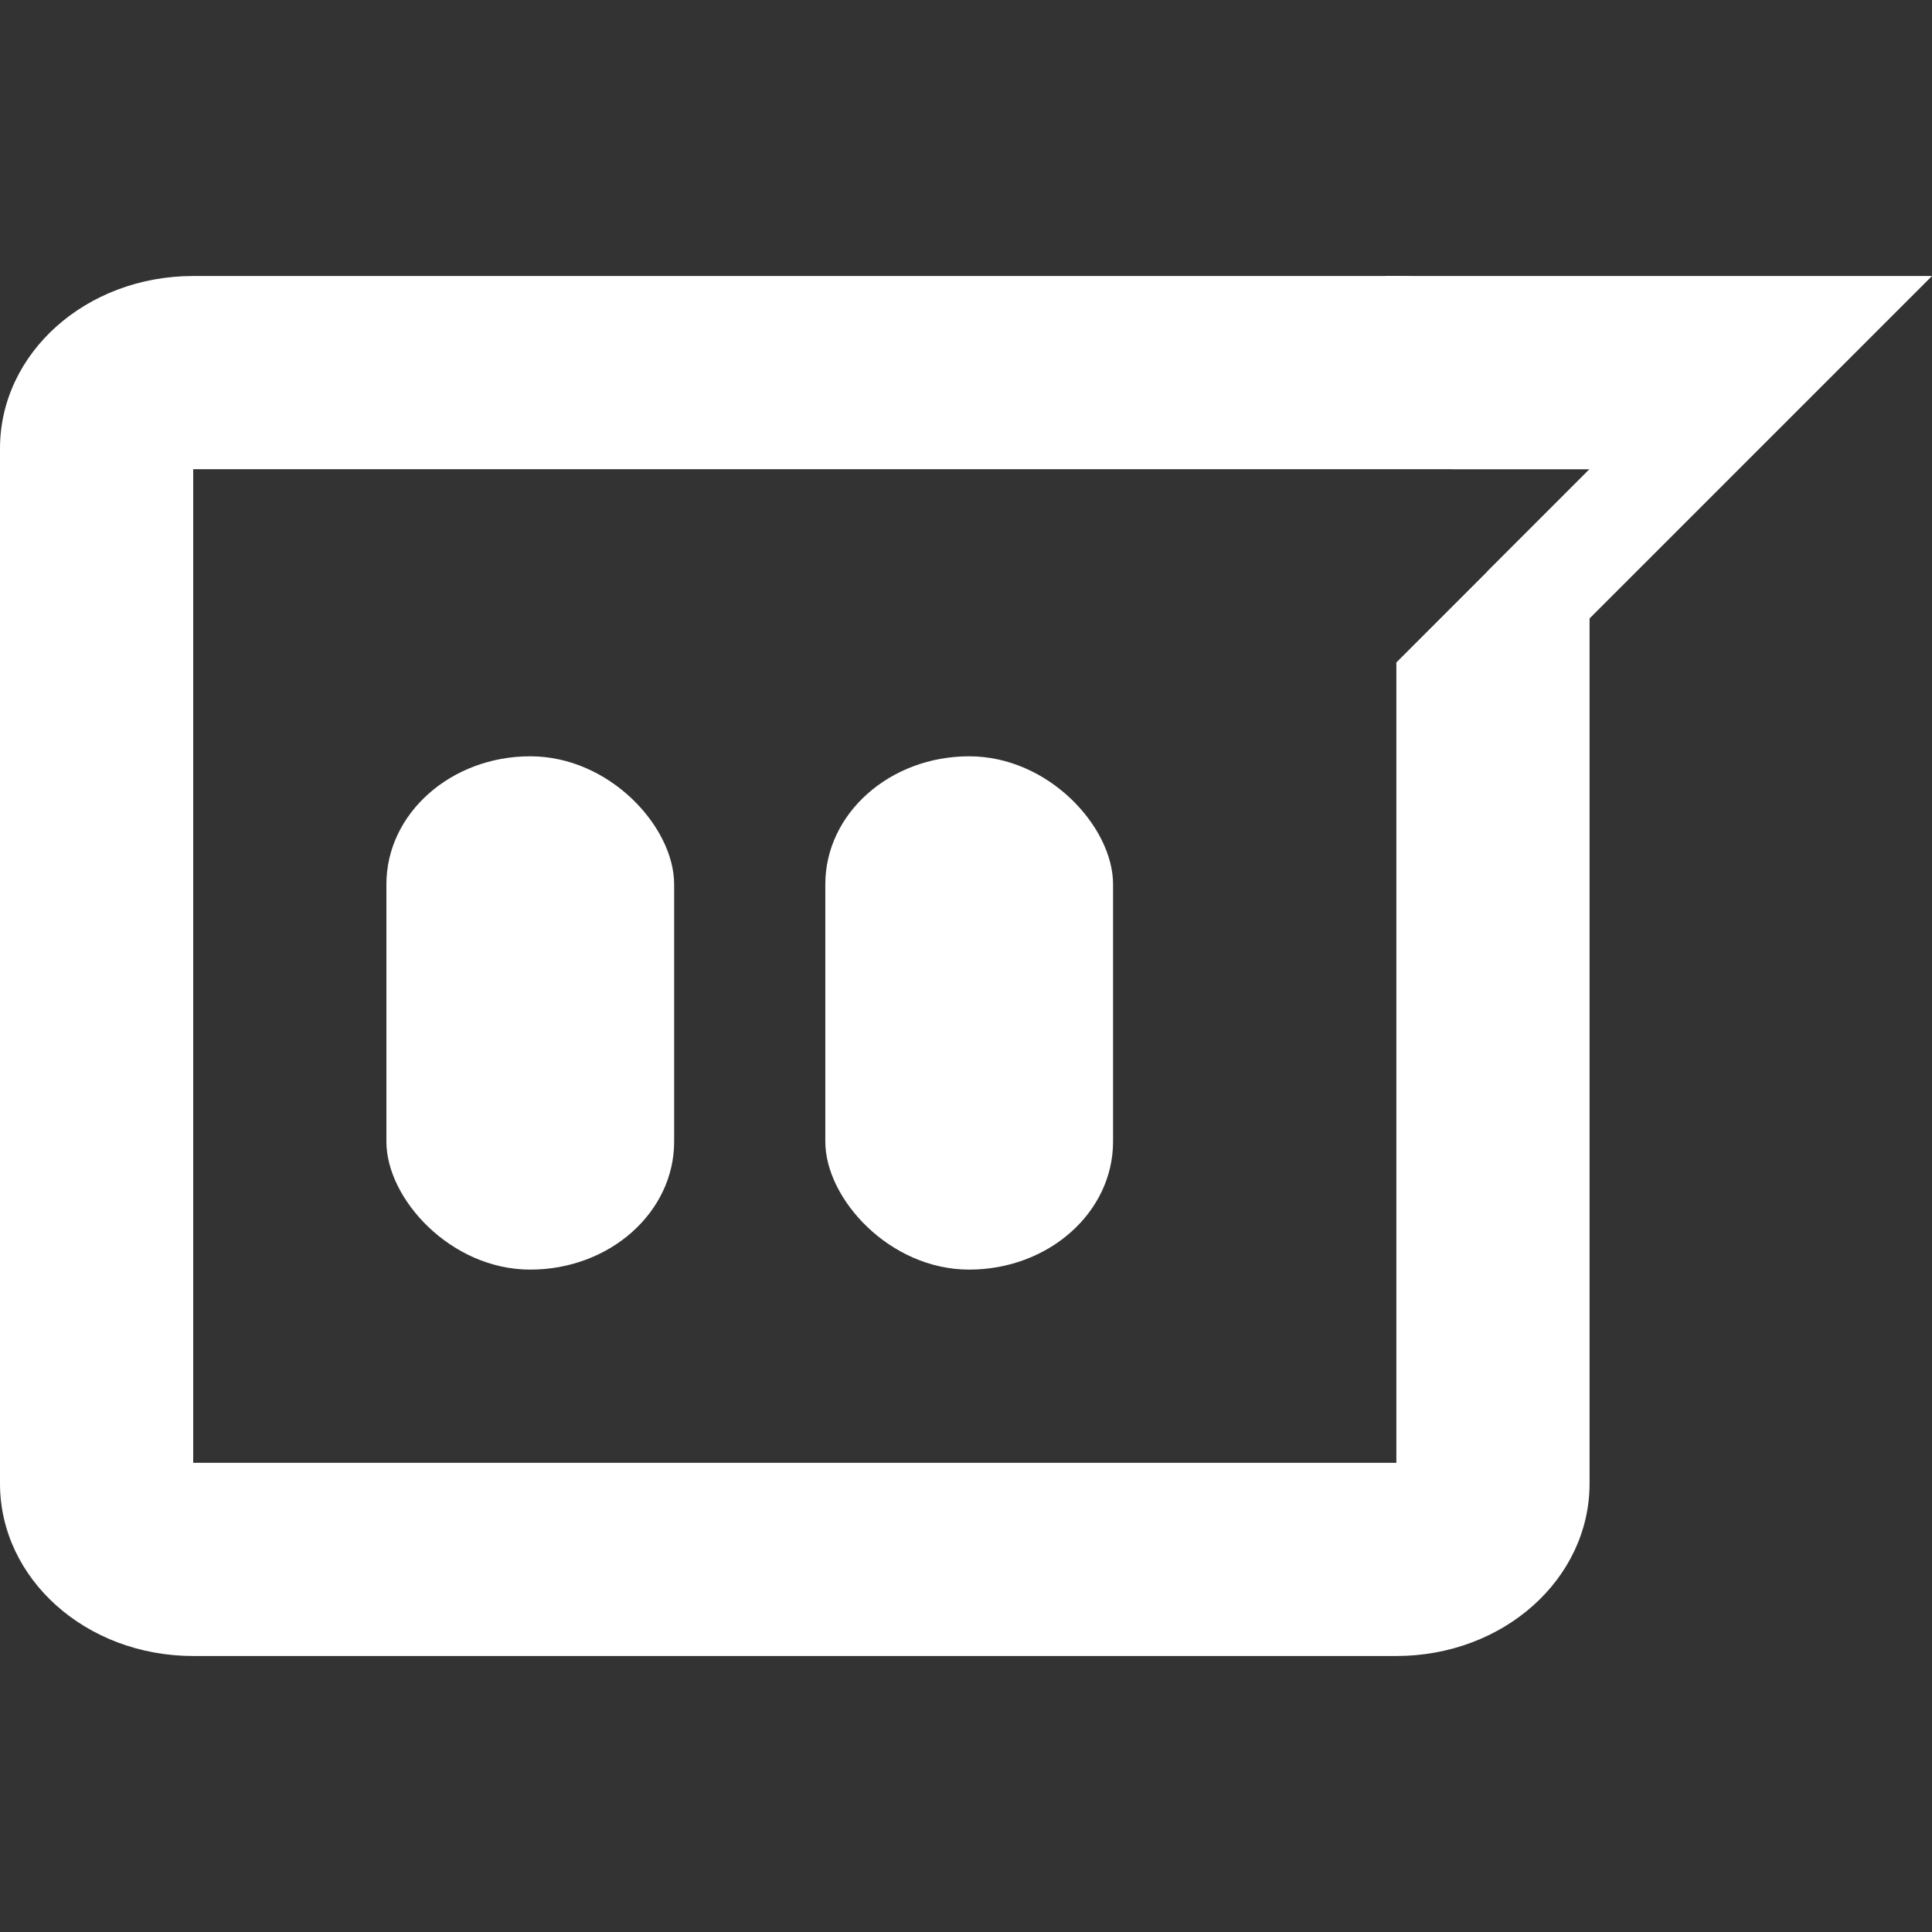 <?xml version="1.0" encoding="UTF-8" standalone="no"?>
<svg
   height="210"
   viewBox="0 0 210 210"
   width="210"
   fill="#ffffff"
   version="1.1"
   id="svg6"
   sodipodi:docname="Spay_Chat_selected.svg"
   inkscape:version="1.1.1 (3bf5ae0d25, 2021-09-20)"
   xmlns:inkscape="http://www.inkscape.org/namespaces/inkscape"
   xmlns:sodipodi="http://sodipodi.sourceforge.net/DTD/sodipodi-0.dtd"
   xmlns="http://www.w3.org/2000/svg"
   xmlns:svg="http://www.w3.org/2000/svg">
  <rect x="0" y="0" width="210" height="210" fill="#333333" stroke="none"/>
  <defs
     id="defs10" />
  <sodipodi:namedview
     id="namedview8"
     pagecolor="#505050"
     bordercolor="#eeeeee"
     borderopacity="1"
     inkscape:pageshadow="0"
     inkscape:pageopacity="0"
     inkscape:pagecheckerboard="0"
     showgrid="false"
     showguides="true"
     inkscape:guide-bbox="true"
     inkscape:zoom="3"
     inkscape:cx="106.66667"
     inkscape:cy="104.83333"
     inkscape:window-width="1920"
     inkscape:window-height="1005"
     inkscape:window-x="-9"
     inkscape:window-y="-9"
     inkscape:window-maximized="1"
     inkscape:current-layer="svg6" />
  <g
     id="g1004">
    <g
       id="g996">
      <path
         id="rect1184"
         style="fill:#ffffff;fill-opacity:1;fill-rule:evenodd;stroke-width:0;stroke-linecap:round;stroke-linejoin:round"
         d="M 21,30 C 9.366,30 0,38.362 0,48.75 v 112.5 C 0,171.637 9.366,180 21,180 h 130.779 c 11.634,0 21,-8.363 21,-18.75 V 51.002 l -21,21.004 V 159 H 21 V 51 h 130.779 21 v -2.25 c 0,-10.387 -9.366,-18.75 -21,-18.75 z" />
      <path
         id="path1450"
         style="fill:#ffffff;fill-opacity:1;stroke:none;stroke-width:0;stroke-linecap:butt;stroke-linejoin:miter;stroke-miterlimit:4;stroke-dasharray:none;stroke-opacity:1"
         d="m 150.604,30 7.199,21 h 14.979 l -11.154,11.156 4.141,12.076 L 210,30 Z" />
    </g>
    <g
       id="g893">
      <rect
         style="fill:#ffffff;fill-opacity:1;fill-rule:evenodd;stroke:#000000;stroke-width:0;stroke-linecap:round;stroke-linejoin:round;stroke-miterlimit:0;stroke-dasharray:none;paint-order:stroke fill markers"
         id="rect2819"
         width="31.277"
         height="55.794"
         x="42"
         y="82.206"
         rx="15.639"
         ry="13.91" />
      <rect
         style="fill:#ffffff;fill-opacity:1;fill-rule:evenodd;stroke:#000000;stroke-width:0;stroke-linecap:round;stroke-linejoin:round;stroke-miterlimit:0;stroke-dasharray:none;paint-order:stroke fill markers"
         id="rect2819-5"
         width="31.277"
         height="55.794"
         x="89.708"
         y="82.206"
         rx="15.639"
         ry="13.91" />
    </g>
  </g>
</svg>
